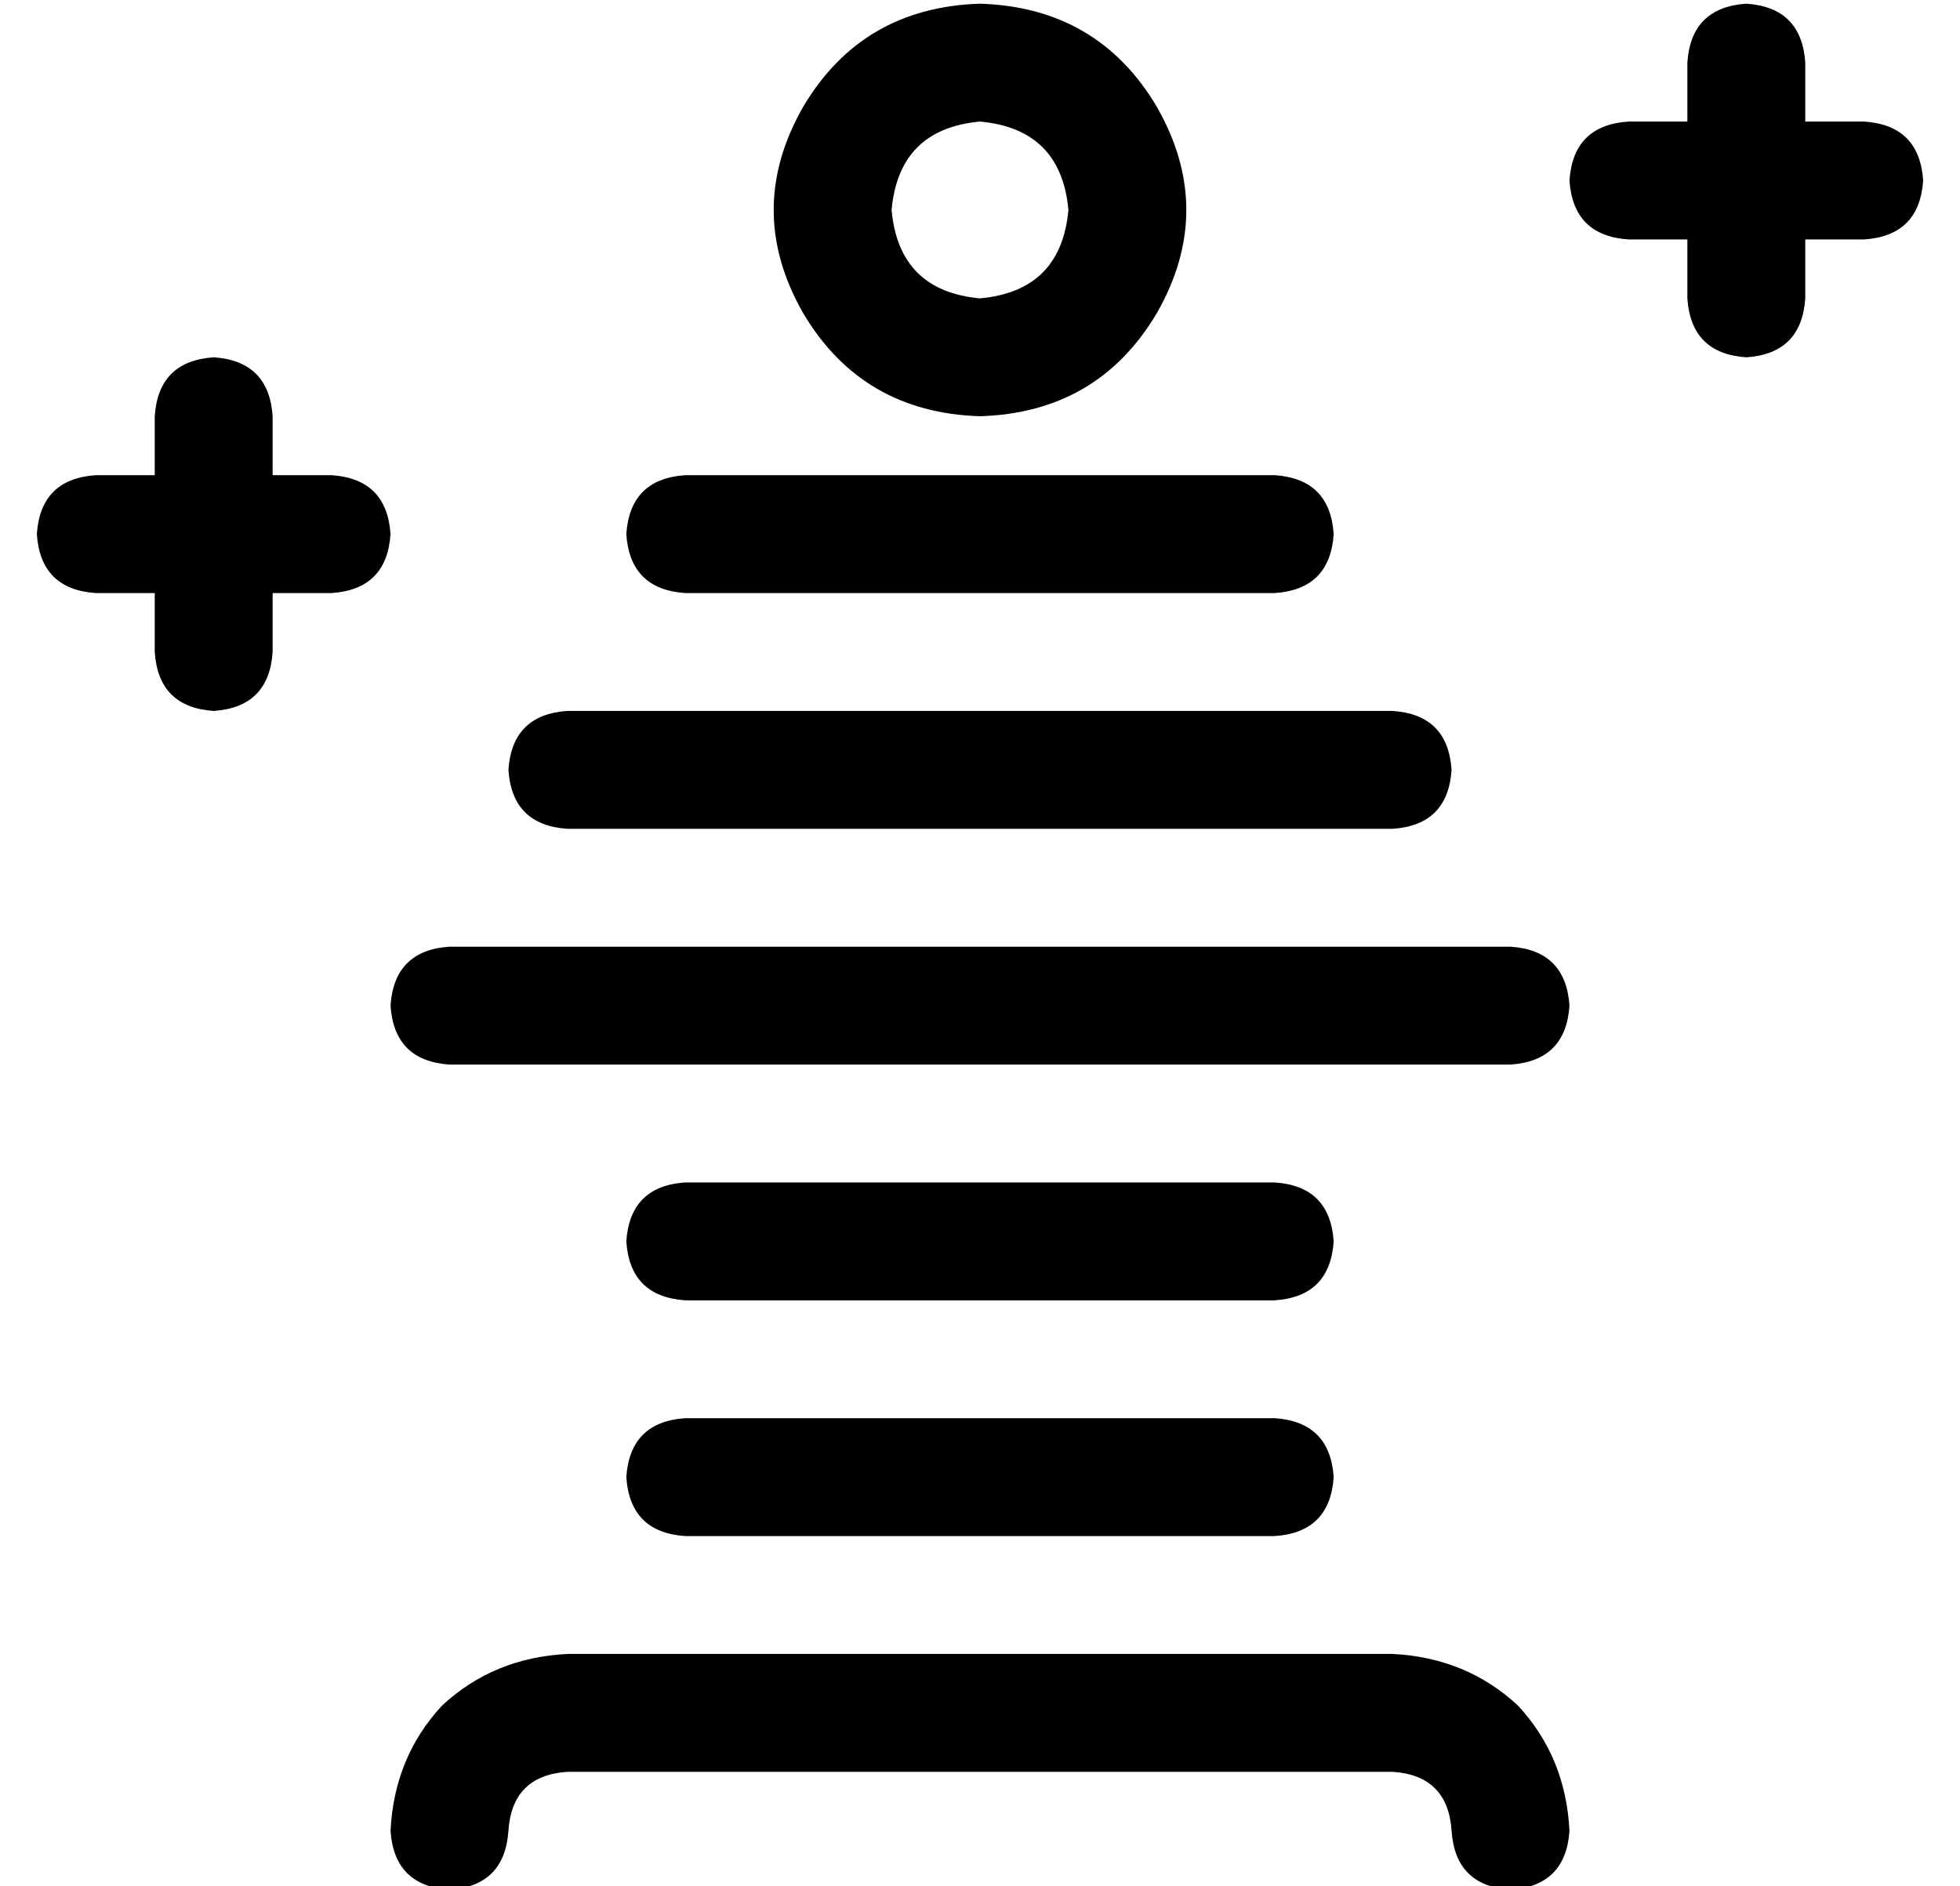 <?xml version="1.0" standalone="no"?>
<!DOCTYPE svg PUBLIC "-//W3C//DTD SVG 1.1//EN" "http://www.w3.org/Graphics/SVG/1.1/DTD/svg11.dtd" >
<svg xmlns="http://www.w3.org/2000/svg" xmlns:xlink="http://www.w3.org/1999/xlink" version="1.1" viewBox="-10 -40 532 512">
   <path fill="currentColor"
d="M480 -23q-1 -15 -16 -16q-15 1 -16 16v16v0h-16v0q-15 1 -16 16q1 15 16 16h16v0v16v0q1 15 16 16q15 -1 16 -16v-16v0h16v0q15 -1 16 -16q-1 -15 -16 -16h-16v0v-16v0zM64 73q-1 -15 -16 -16q-15 1 -16 16v16v0h-16v0q-15 1 -16 16q1 15 16 16h16v0v16v0q1 15 16 16
q15 -1 16 -16v-16v0h16v0q15 -1 16 -16q-1 -15 -16 -16h-16v0v-16v0zM256 -7q22 2 24 24q-2 22 -24 24q-22 -2 -24 -24q2 -22 24 -24v0zM256 73q32 -1 48 -28q16 -28 0 -56q-16 -27 -48 -28q-32 1 -48 28q-16 28 0 56q16 27 48 28v0zM144 409q-20 1 -34 14v0v0
q-13 14 -14 34q1 15 16 16q15 -1 16 -16t16 -16h224v0q15 1 16 16t16 16q15 -1 16 -16q-1 -20 -14 -34q-14 -13 -34 -14h-224v0zM160 105q1 15 16 16h160v0q15 -1 16 -16q-1 -15 -16 -16h-160v0q-15 1 -16 16v0zM128 169q1 15 16 16h224v0q15 -1 16 -16q-1 -15 -16 -16h-224
v0q-15 1 -16 16v0zM96 233q1 15 16 16h288v0q15 -1 16 -16v0v0v0v0q-1 -15 -16 -16h-288v0q-15 1 -16 16v0zM160 297q1 15 16 16h160v0q15 -1 16 -16q-1 -15 -16 -16h-160v0q-15 1 -16 16v0zM160 361q1 15 16 16h160v0q15 -1 16 -16q-1 -15 -16 -16h-160v0q-15 1 -16 16v0z
" />
</svg>
